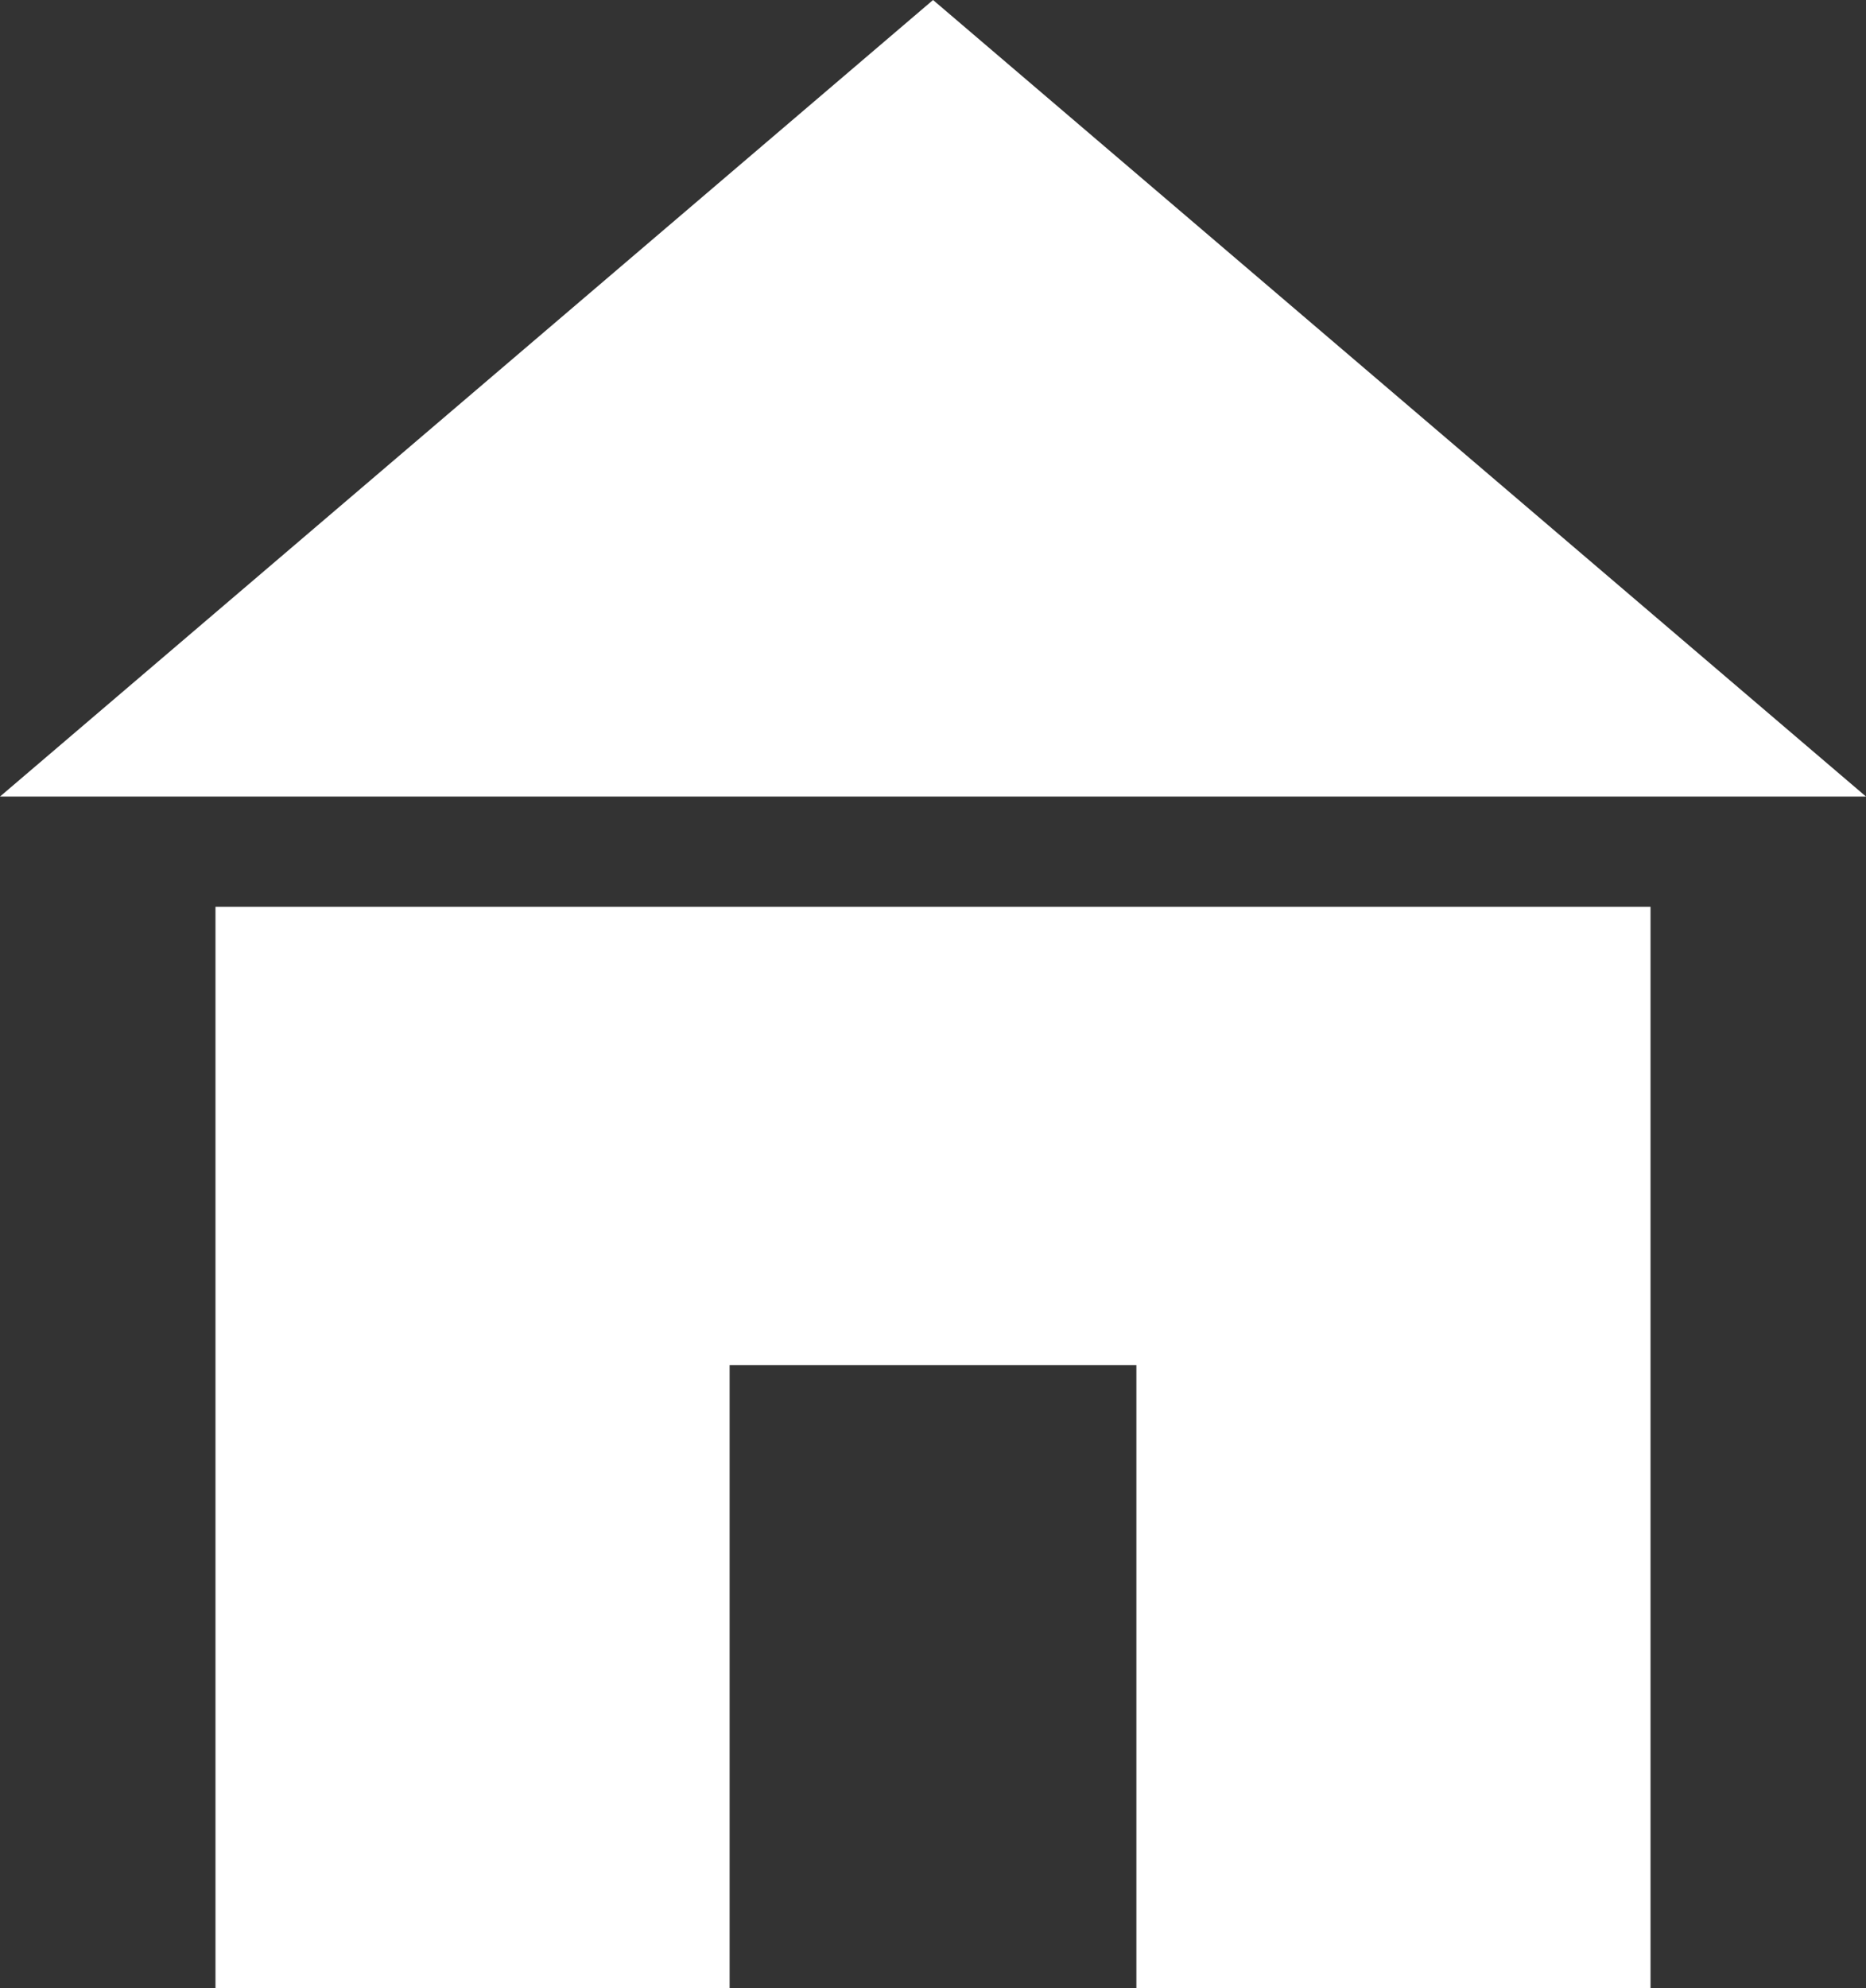<svg xmlns="http://www.w3.org/2000/svg" viewBox="0 0 181.51 193.27"><rect x="0" y="0" width="181.51" height="193.27" fill="#333333" stroke="none"/><defs><style>.cls-1{fill:#fff;}</style></defs><g id="Layer_2" data-name="Layer 2"><g id="Layer_1-2" data-name="Layer 1"><polygon class="cls-1" points="20.96 193.27 70.97 193.27 70.97 132.72 110.54 132.72 110.54 193.27 160.55 193.27 160.55 88.16 20.96 88.16 20.96 193.27"/><polygon class="cls-1" points="90.76 0 0 77.44 181.51 77.44 90.76 0"/></g></g></svg>